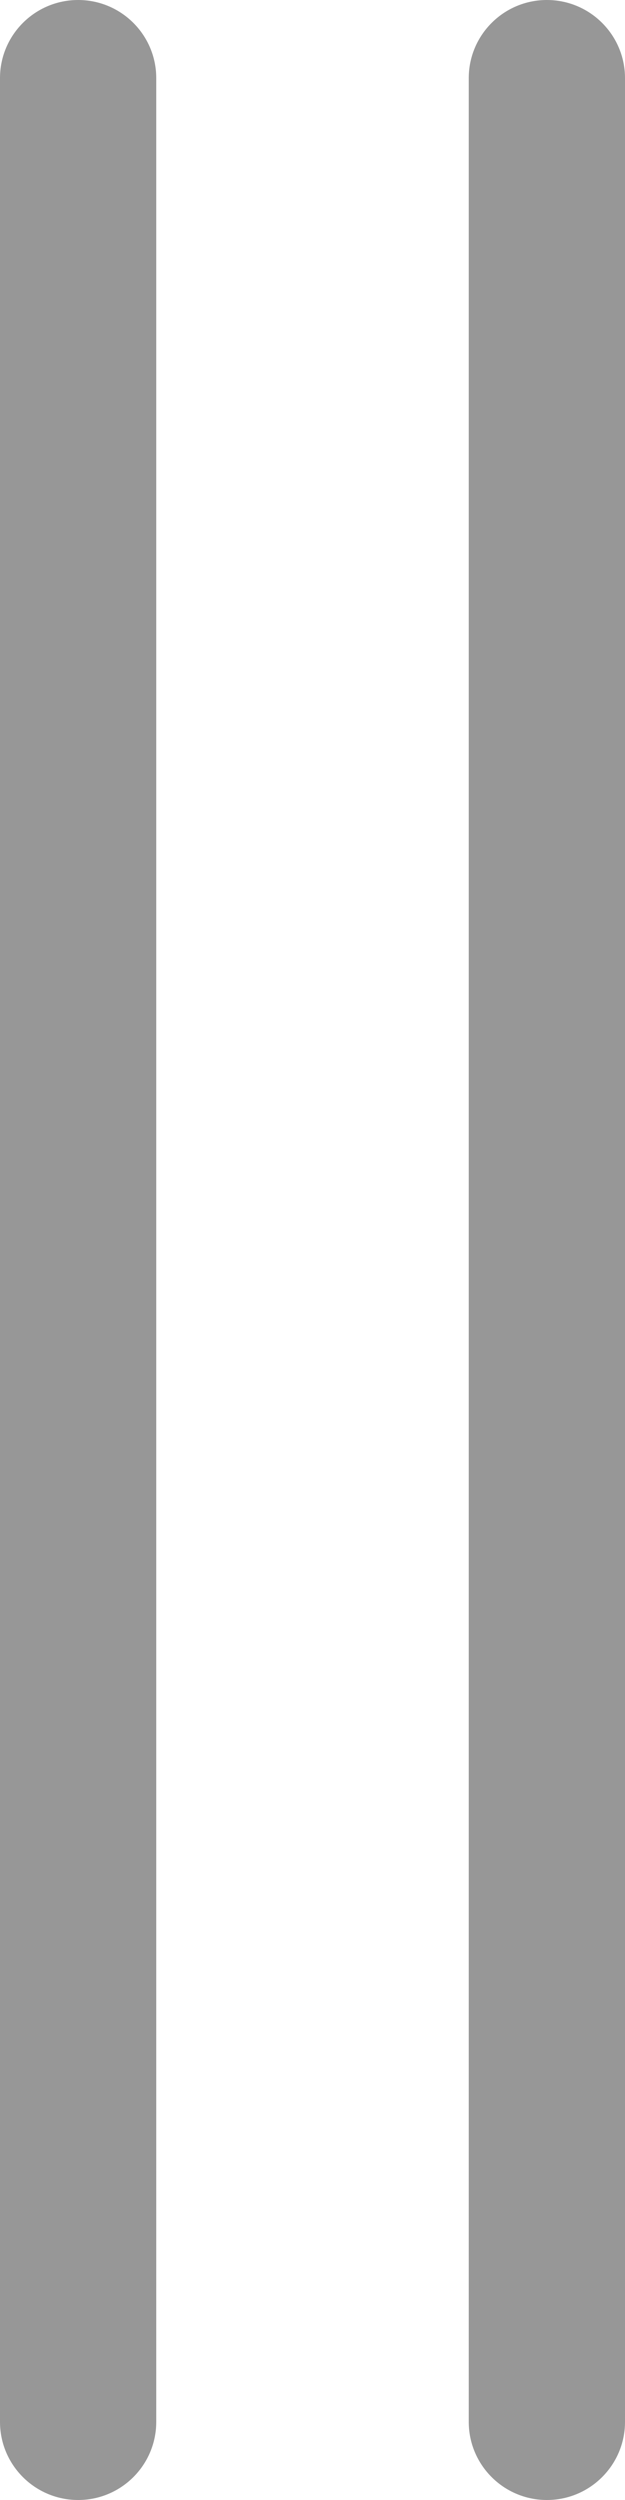 <?xml version="1.0" encoding="UTF-8"?>
<svg width="4px" height="16px" viewBox="0 0 4 16" version="1.1" xmlns="http://www.w3.org/2000/svg" xmlns:xlink="http://www.w3.org/1999/xlink">
    <!-- Generator: Sketch 55.2 (78181) - https://sketchapp.com -->
    <title>Combined Shape</title>
    <desc>Created with Sketch.</desc>
    <g id="Symbols" stroke="none" stroke-width="1" fill="none" fill-rule="evenodd">
        <g id="Icons/Vertical-Resize" fill="#979797">
            <path d="M-5.5,9 L9.5,9 C9.776,9 10,9.224 10,9.5 C10,9.776 9.776,10 9.5,10 L-5.5,10 C-5.776,10 -6,9.776 -6,9.5 C-6,9.224 -5.776,9 -5.5,9 Z M-5.5,6 L9.5,6 C9.776,6 10,6.224 10,6.5 C10,6.776 9.776,7 9.5,7 L-5.5,7 C-5.776,7 -6,6.776 -6,6.5 C-6,6.224 -5.776,6 -5.5,6 Z" id="Combined-Shape" transform="translate(2, 8) rotate(90) translate(-2, -8) "></path>
        </g>
    </g>
</svg>
